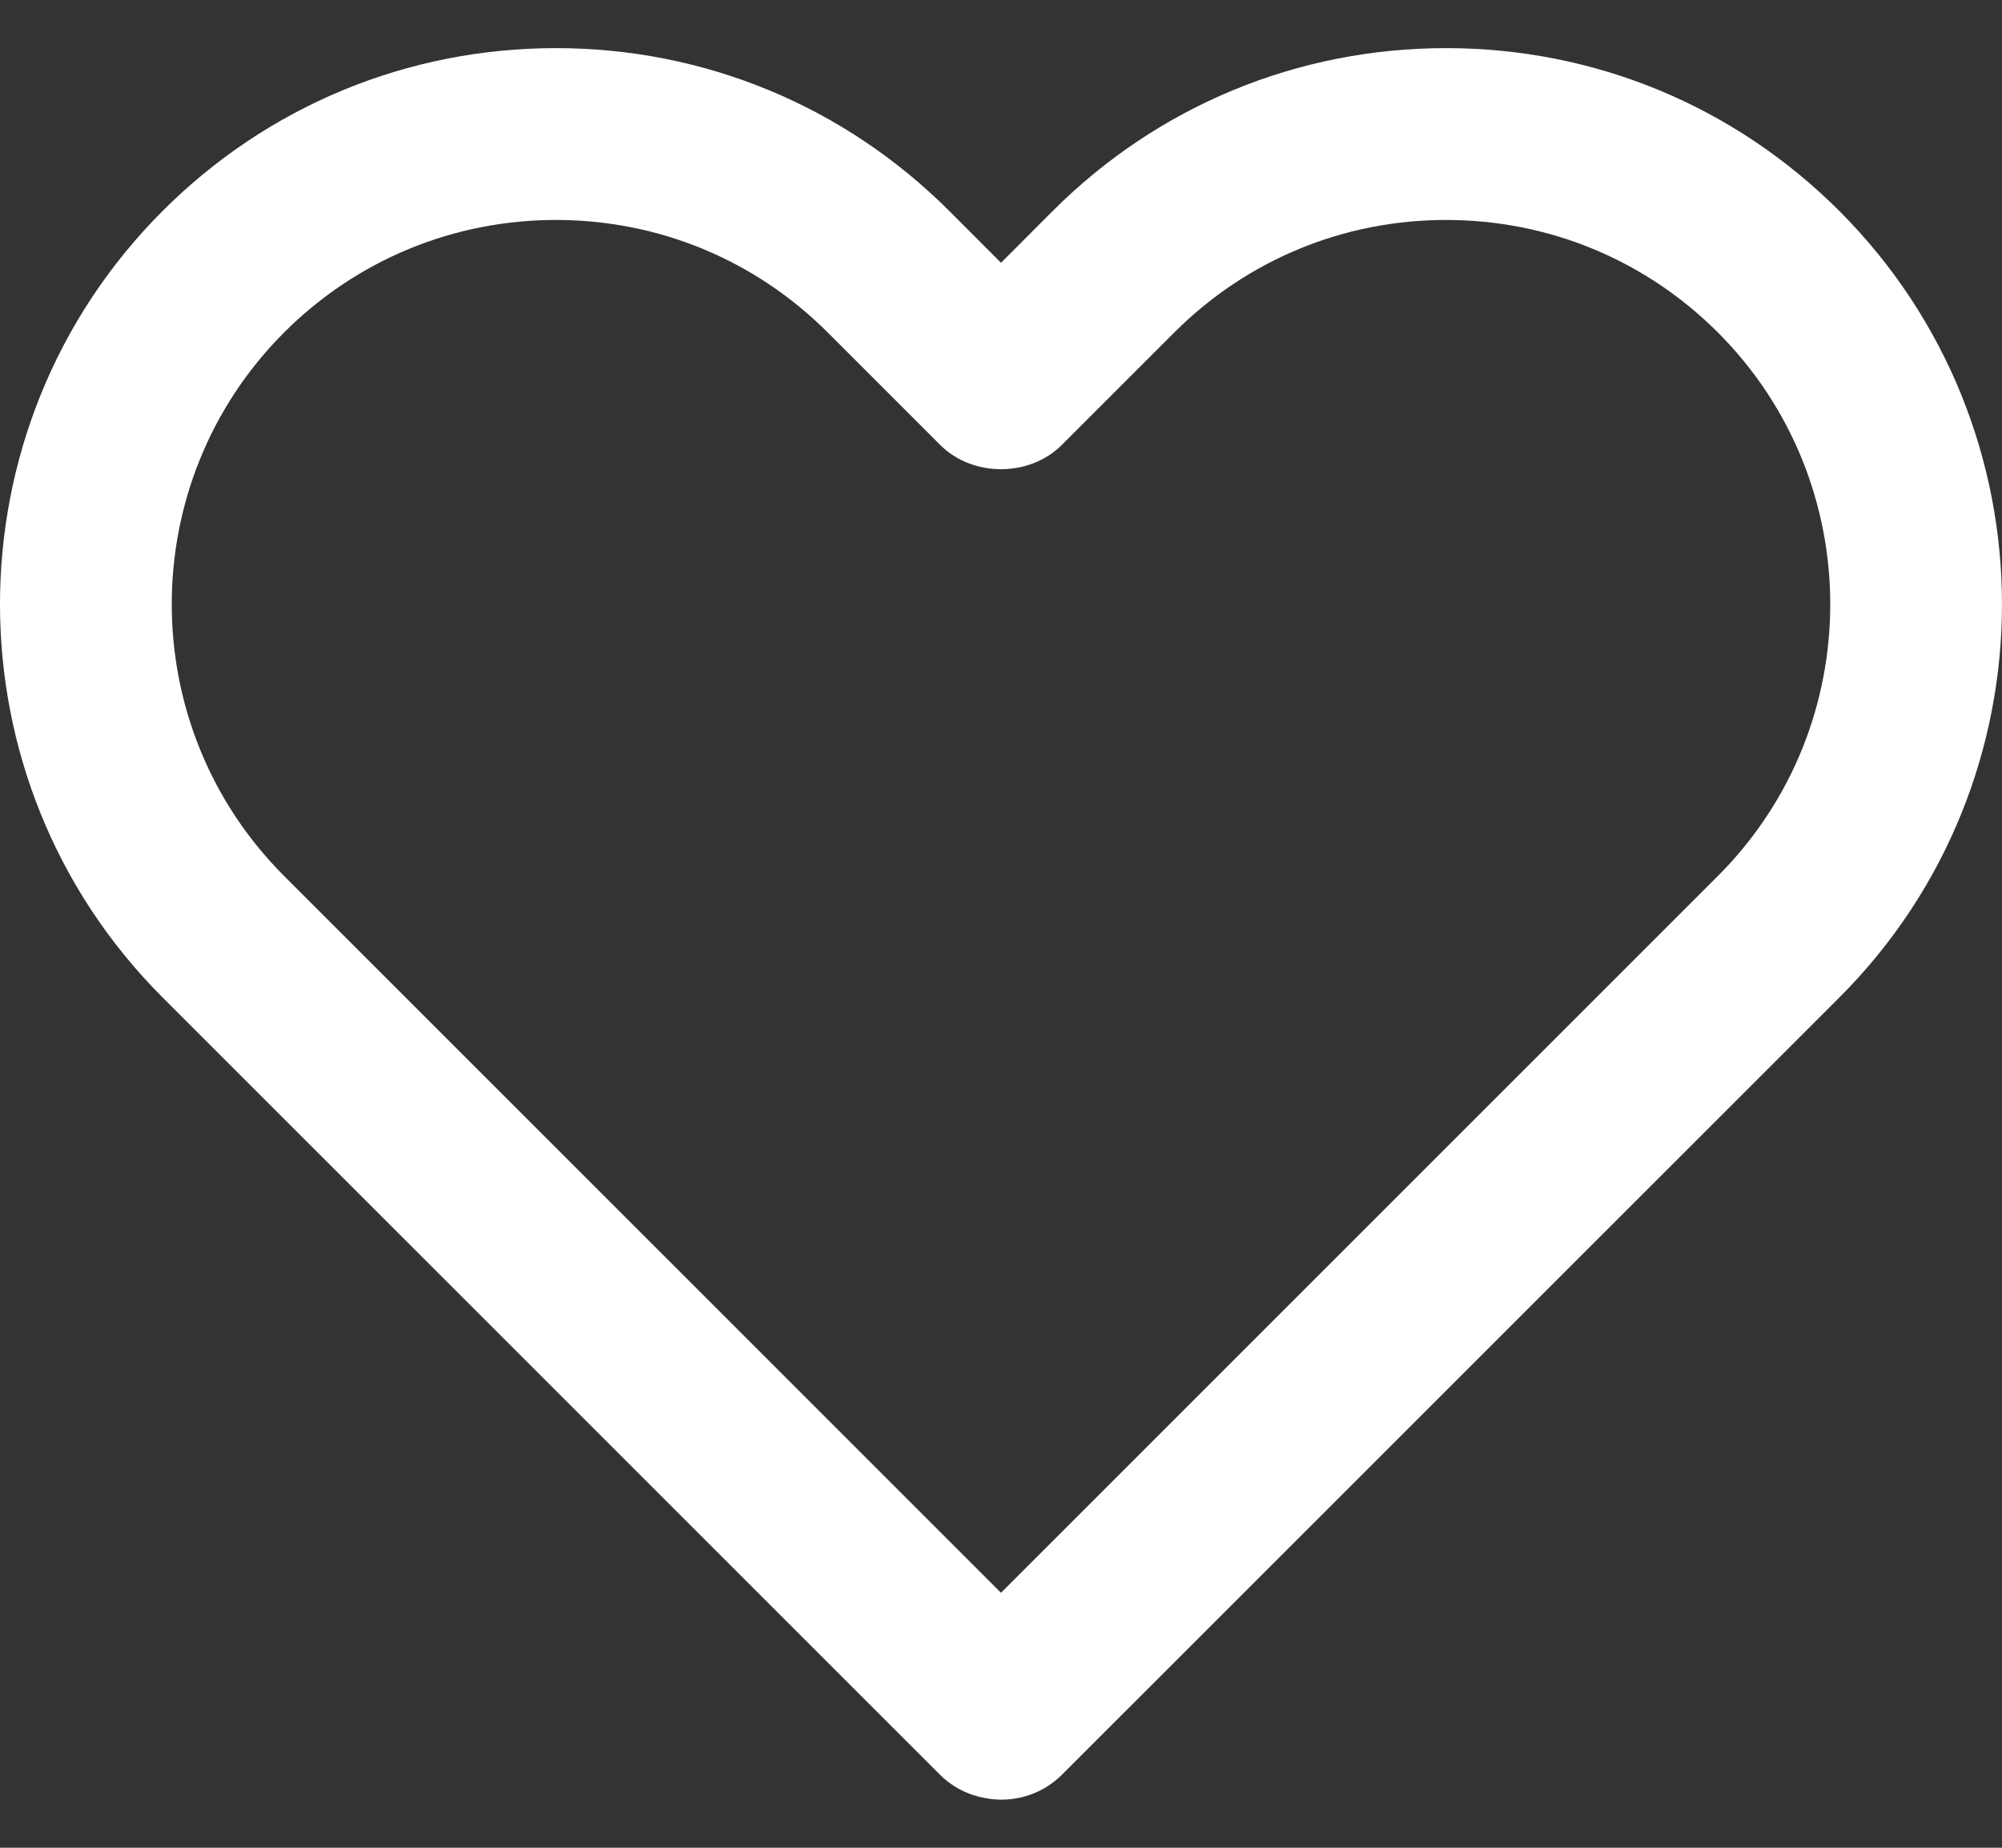 <svg width="26" height="24" viewBox="0 0 26 24" fill="none" xmlns="http://www.w3.org/2000/svg">
<rect x="0" y="0" width="26" height="24" fill="#333333" stroke="none"/>
<path d="M23.887 2.74C22.523 1.376 20.71 0.625 18.78 0.625C16.851 0.625 15.037 1.376 13.672 2.74L13 3.413L12.328 2.74C10.963 1.376 9.149 0.625 7.22 0.625C5.291 0.625 3.476 1.376 2.112 2.74C-0.704 5.557 -0.704 10.14 2.112 12.956L12.204 23.048C12.37 23.214 12.575 23.315 12.79 23.354C12.862 23.368 12.934 23.375 13.007 23.375C13.292 23.375 13.578 23.266 13.795 23.048L23.888 12.956C26.704 10.14 26.704 5.557 23.887 2.74ZM22.31 11.378L13 20.688L3.69 11.378C1.744 9.432 1.744 6.265 3.69 4.318C4.633 3.376 5.887 2.857 7.22 2.857C8.553 2.857 9.807 3.376 10.749 4.318L12.211 5.78C12.63 6.199 13.37 6.199 13.789 5.78L15.251 4.318C16.193 3.376 17.447 2.857 18.78 2.857C20.114 2.857 21.367 3.376 22.31 4.318C24.256 6.265 24.256 9.432 22.31 11.378Z" fill="white"/>
</svg>
